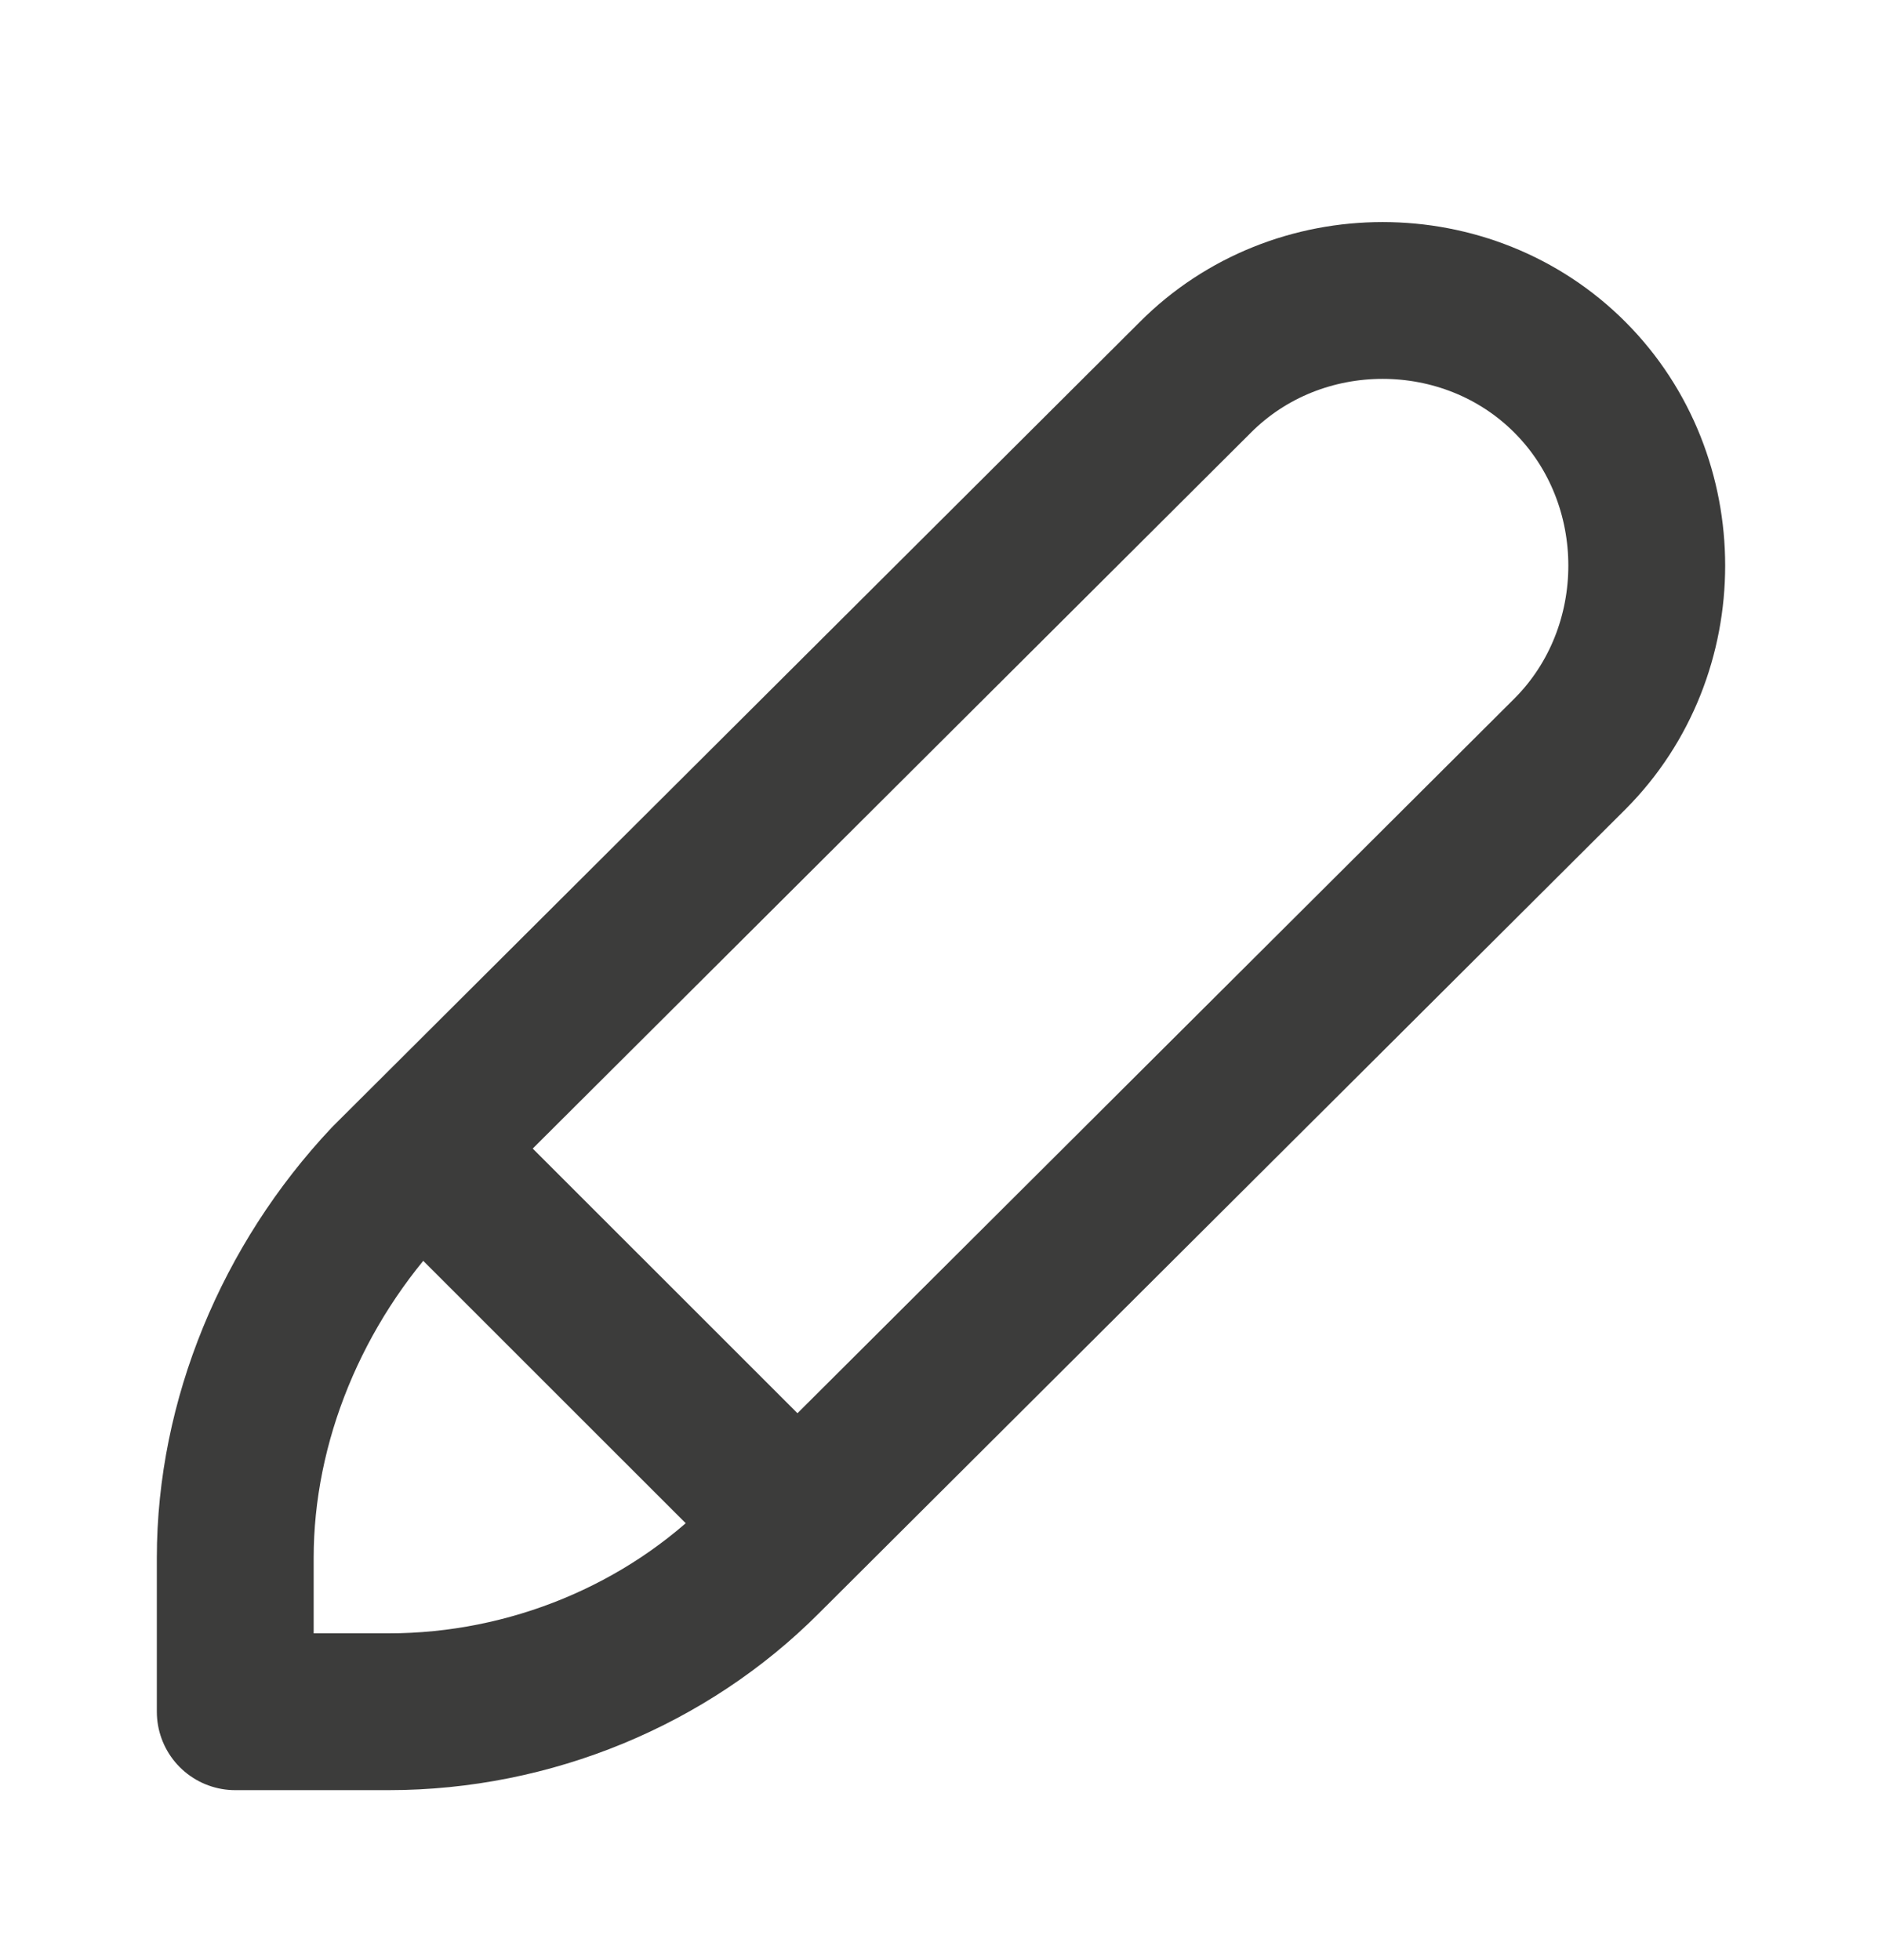 <svg width="24" height="25" viewBox="0 0 24 25" fill="none" xmlns="http://www.w3.org/2000/svg">
<path d="M20.022 4.814C18.718 3.505 16.545 3.505 15.242 4.814L4.956 15.069C3.724 16.378 3 18.123 3 19.869V21.832H4.956C6.767 21.832 8.505 21.105 9.736 19.869L20.022 9.614C21.326 8.305 21.326 6.123 20.022 4.814Z" stroke="#3C3C3B" stroke-width="2" stroke-miterlimit="10" stroke-linejoin="round"/>
<path d="M5.25 14.52L10.313 19.582" stroke="#3C3C3B" stroke-width="2" stroke-miterlimit="10" stroke-linejoin="round"/>
</svg>
